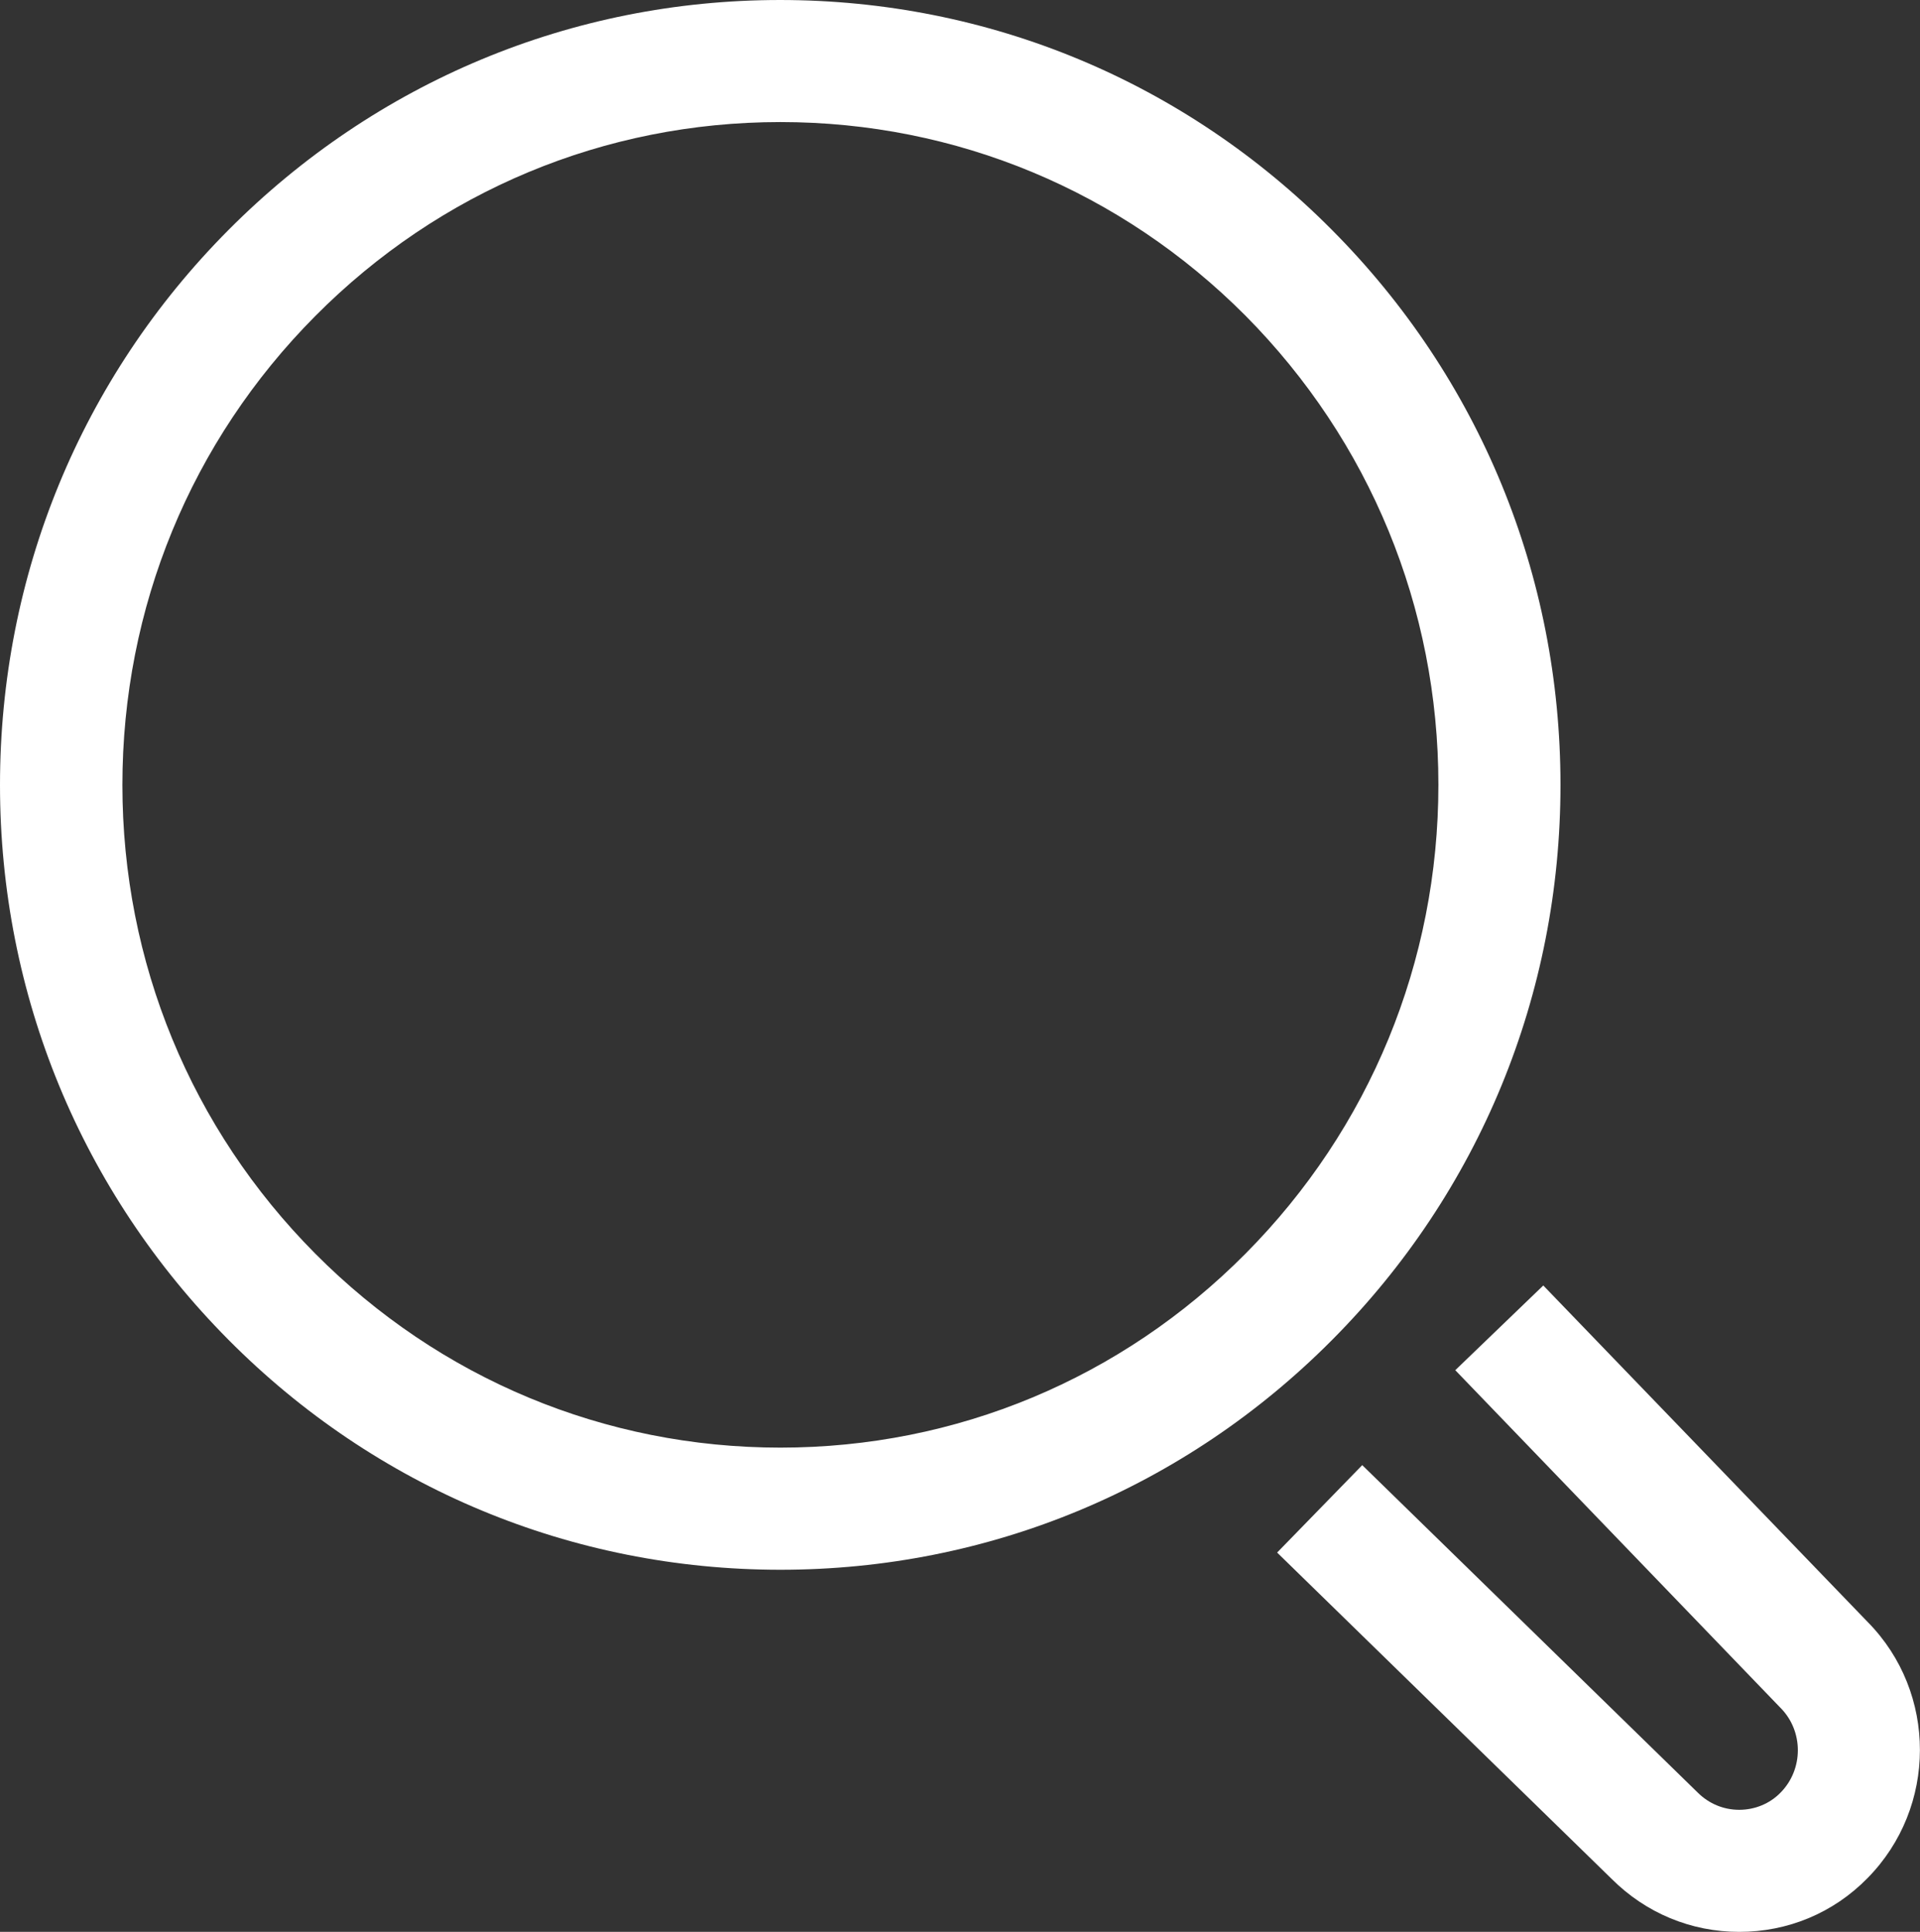 <?xml version="1.0" encoding="utf-8"?>
<!-- Generator: Adobe Illustrator 16.0.0, SVG Export Plug-In . SVG Version: 6.00 Build 0)  -->
<!DOCTYPE svg PUBLIC "-//W3C//DTD SVG 1.1//EN" "http://www.w3.org/Graphics/SVG/1.1/DTD/svg11.dtd">
<svg version="1.1" id="Calque_1" xmlns="http://www.w3.org/2000/svg" xmlns:xlink="http://www.w3.org/1999/xlink" x="0px" y="0px"
	 width="24px" height="24.152px" viewBox="499.91 371.924 24 24.152" enable-background="new 499.91 371.924 24 24.152"
	 xml:space="preserve">
<rect x="499.91" y="371.924" width="24" height="24.152" fill="#333333" stroke="none"/>
<g>
	<g>
		<path fill="#FFFFFF" d="M509.665,391.549c-2.605,0-5.058-1.02-6.9-2.876c-1.839-1.853-2.855-4.315-2.855-6.935
			s1.013-5.086,2.855-6.938s4.292-2.876,6.896-2.876c2.605,0,5.058,1.02,6.9,2.876c1.843,1.853,2.855,4.315,2.855,6.938
			c0,2.619-1.013,5.086-2.855,6.938C514.72,390.529,512.271,391.549,509.665,391.549z M509.665,373.45
			c-2.196,0-4.26,0.86-5.814,2.425c-1.554,1.564-2.411,3.646-2.411,5.863c0,2.213,0.857,4.295,2.411,5.859s3.618,2.425,5.814,2.425
			c2.196,0,4.261-0.86,5.814-2.425s2.411-3.646,2.411-5.863c0-2.213-0.857-4.295-2.411-5.863
			C513.926,374.311,511.861,373.45,509.665,373.45z"/>
	</g>
	<path fill="#FFFFFF" d="M521.651,396.076c-0.604,0-1.169-0.236-1.596-0.663l-4.181-4.079l1.064-1.093l4.194,4.094
		c0.14,0.139,0.323,0.215,0.518,0.215s0.382-0.076,0.517-0.215c0.288-0.292,0.288-0.768,0-1.059l-0.007-0.007l-4.059-4.215
		l1.1-1.059l4.056,4.208c0.87,0.882,0.87,2.317-0.004,3.202C522.827,395.84,522.258,396.076,521.651,396.076z"/>
</g>
</svg>
